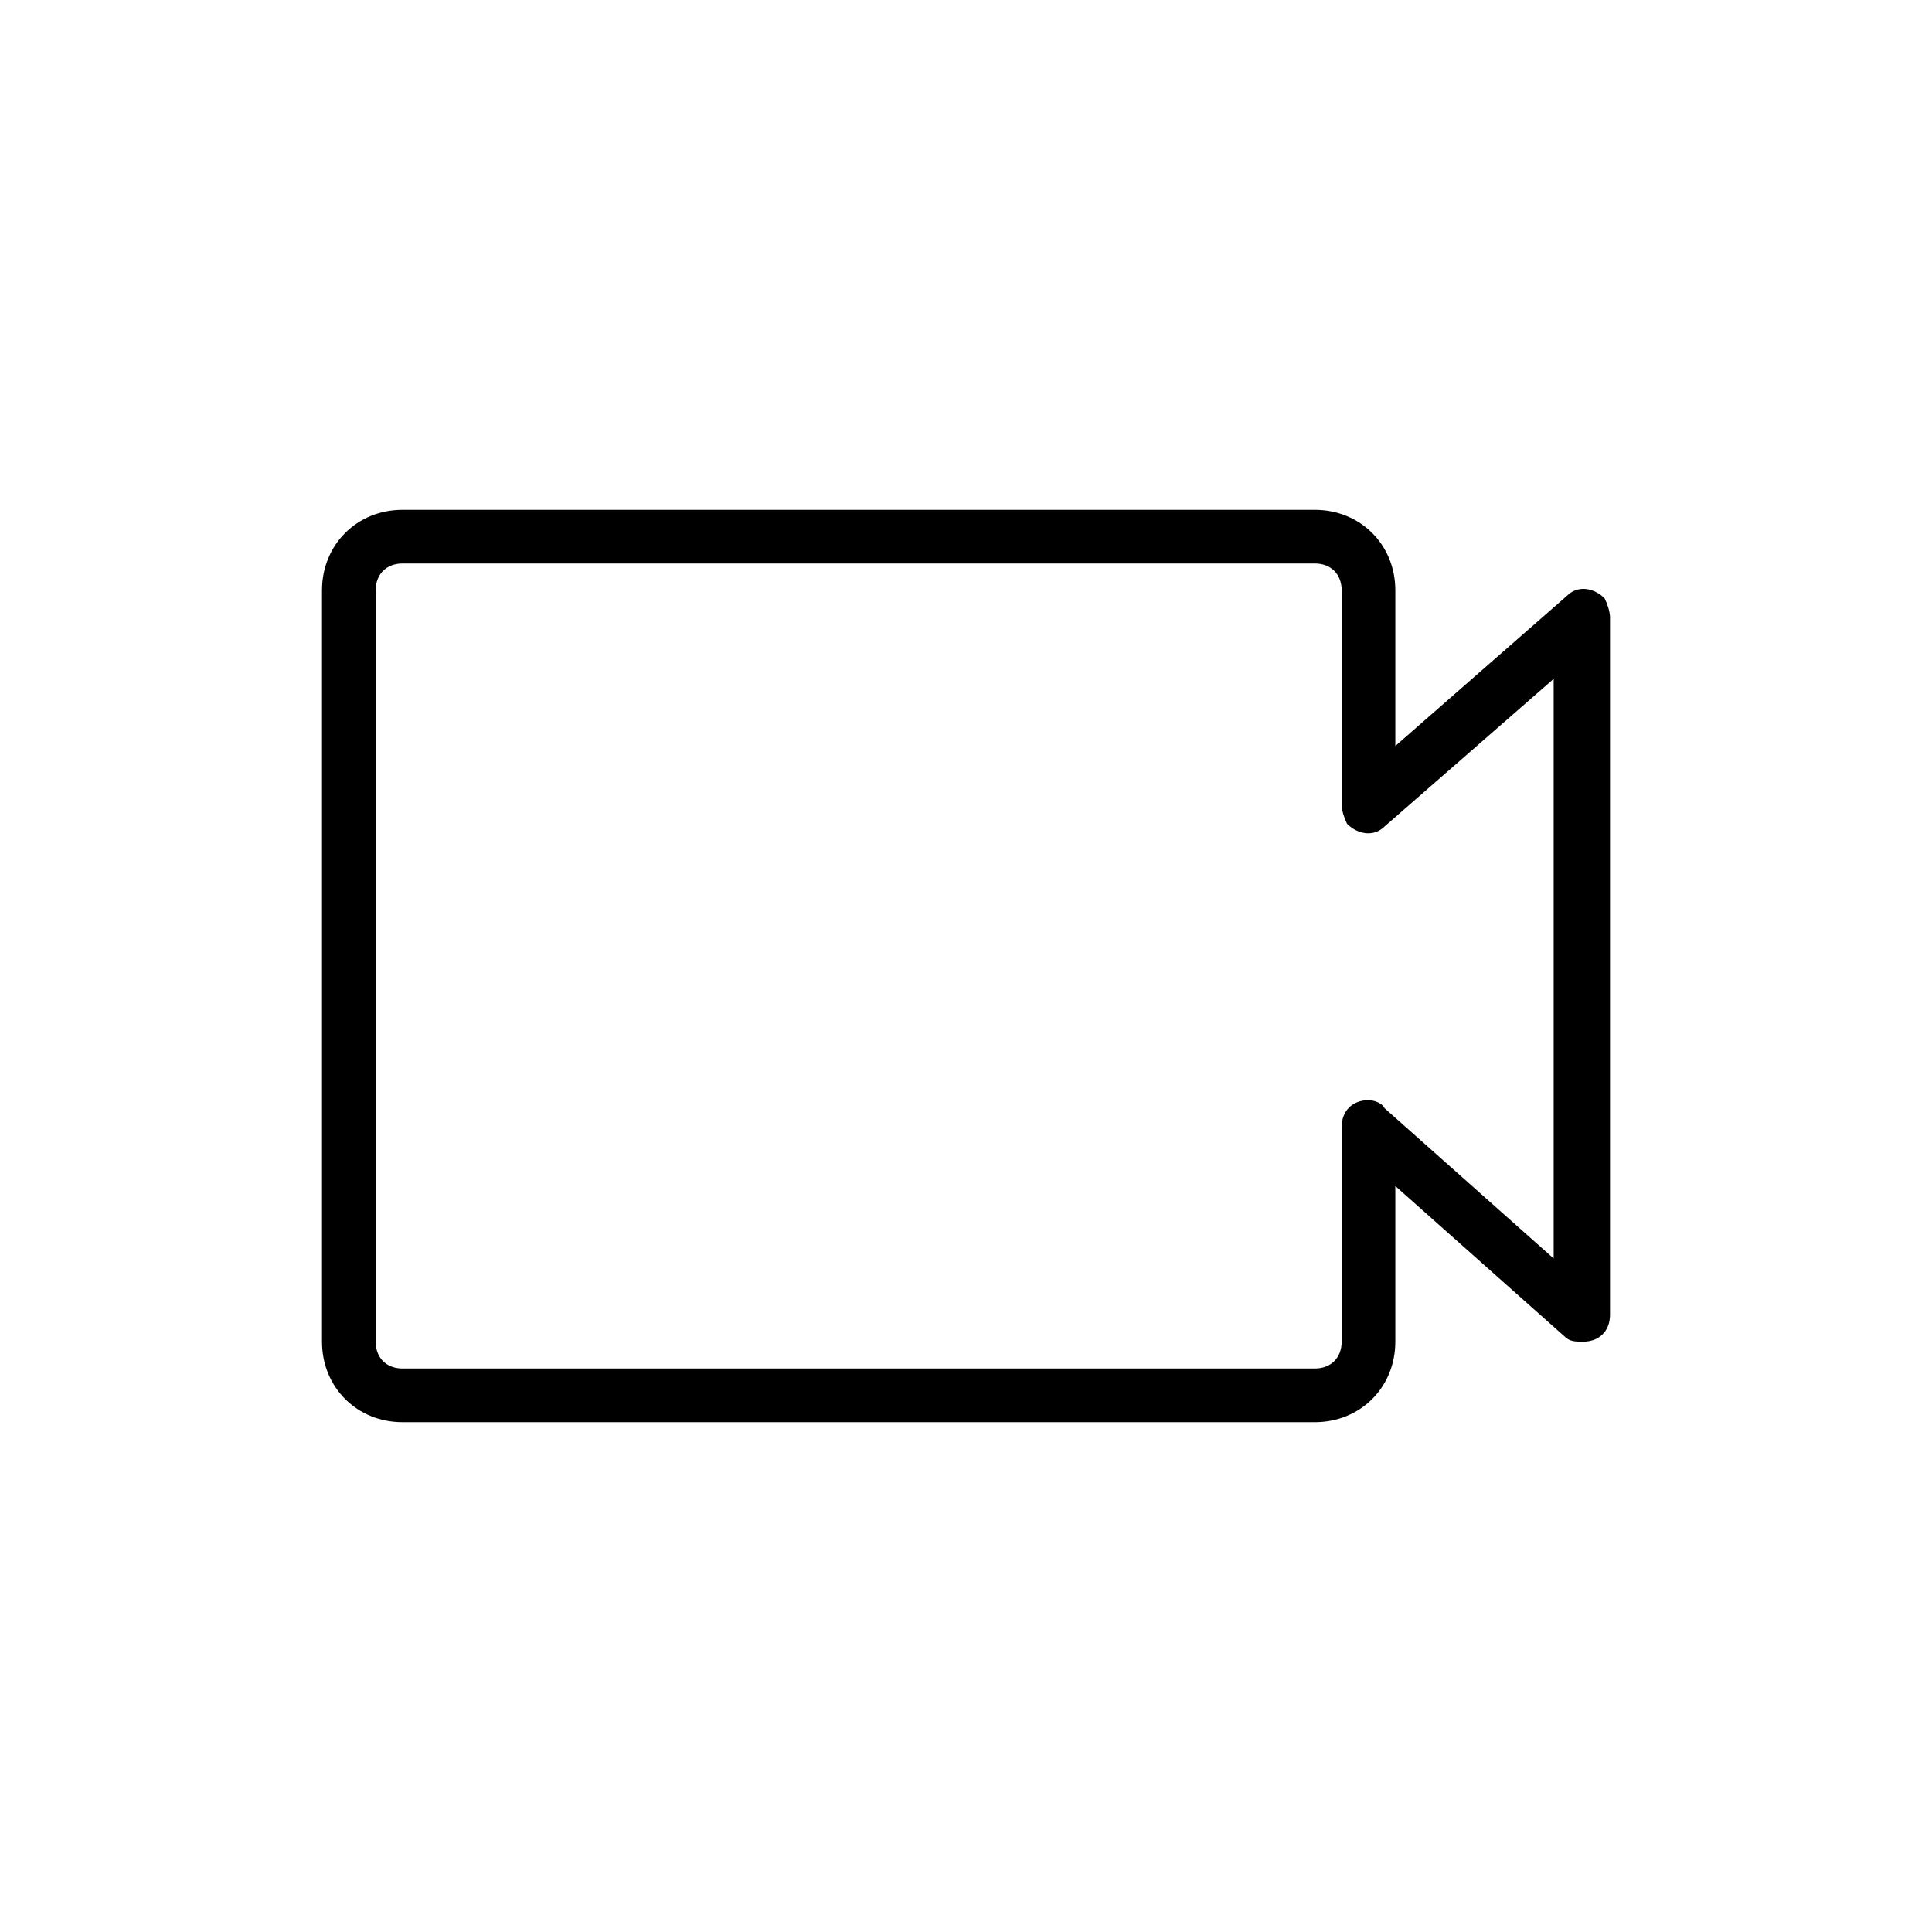 <svg xmlns="http://www.w3.org/2000/svg" xmlns:xlink="http://www.w3.org/1999/xlink" id="Layer_1" width="72" height="72" x="0" style="enable-background:new 0 0 72 72" y="0" version="1.1" viewBox="0 0 72 72" xml:space="preserve"><path d="M59.8,22.3c-0.4-0.4-1-0.5-1.4-0.1L52,27.8V22c0-1.7-1.3-3-3-3H15c-1.7,0-3,1.3-3,3v28c0,1.7,1.3,3,3,3h34c1.7,0,3-1.3,3-3	v-5.8l6.3,5.6C58.5,50,58.7,50,59,50c0.6,0,1-0.4,1-1V23C60,22.8,59.9,22.5,59.8,22.3z M57.9,46.9l-6.3-5.6C51.5,41.1,51.2,41,51,41	c-0.6,0-1,0.4-1,1v8c0,0.6-0.4,1-1,1H15c-0.6,0-1-0.4-1-1V22c0-0.6,0.4-1,1-1h34c0.6,0,1,0.4,1,1v8c0,0.2,0.1,0.5,0.2,0.7	c0.4,0.4,1,0.5,1.4,0.1l6.3-5.5V46.9z"/></svg>